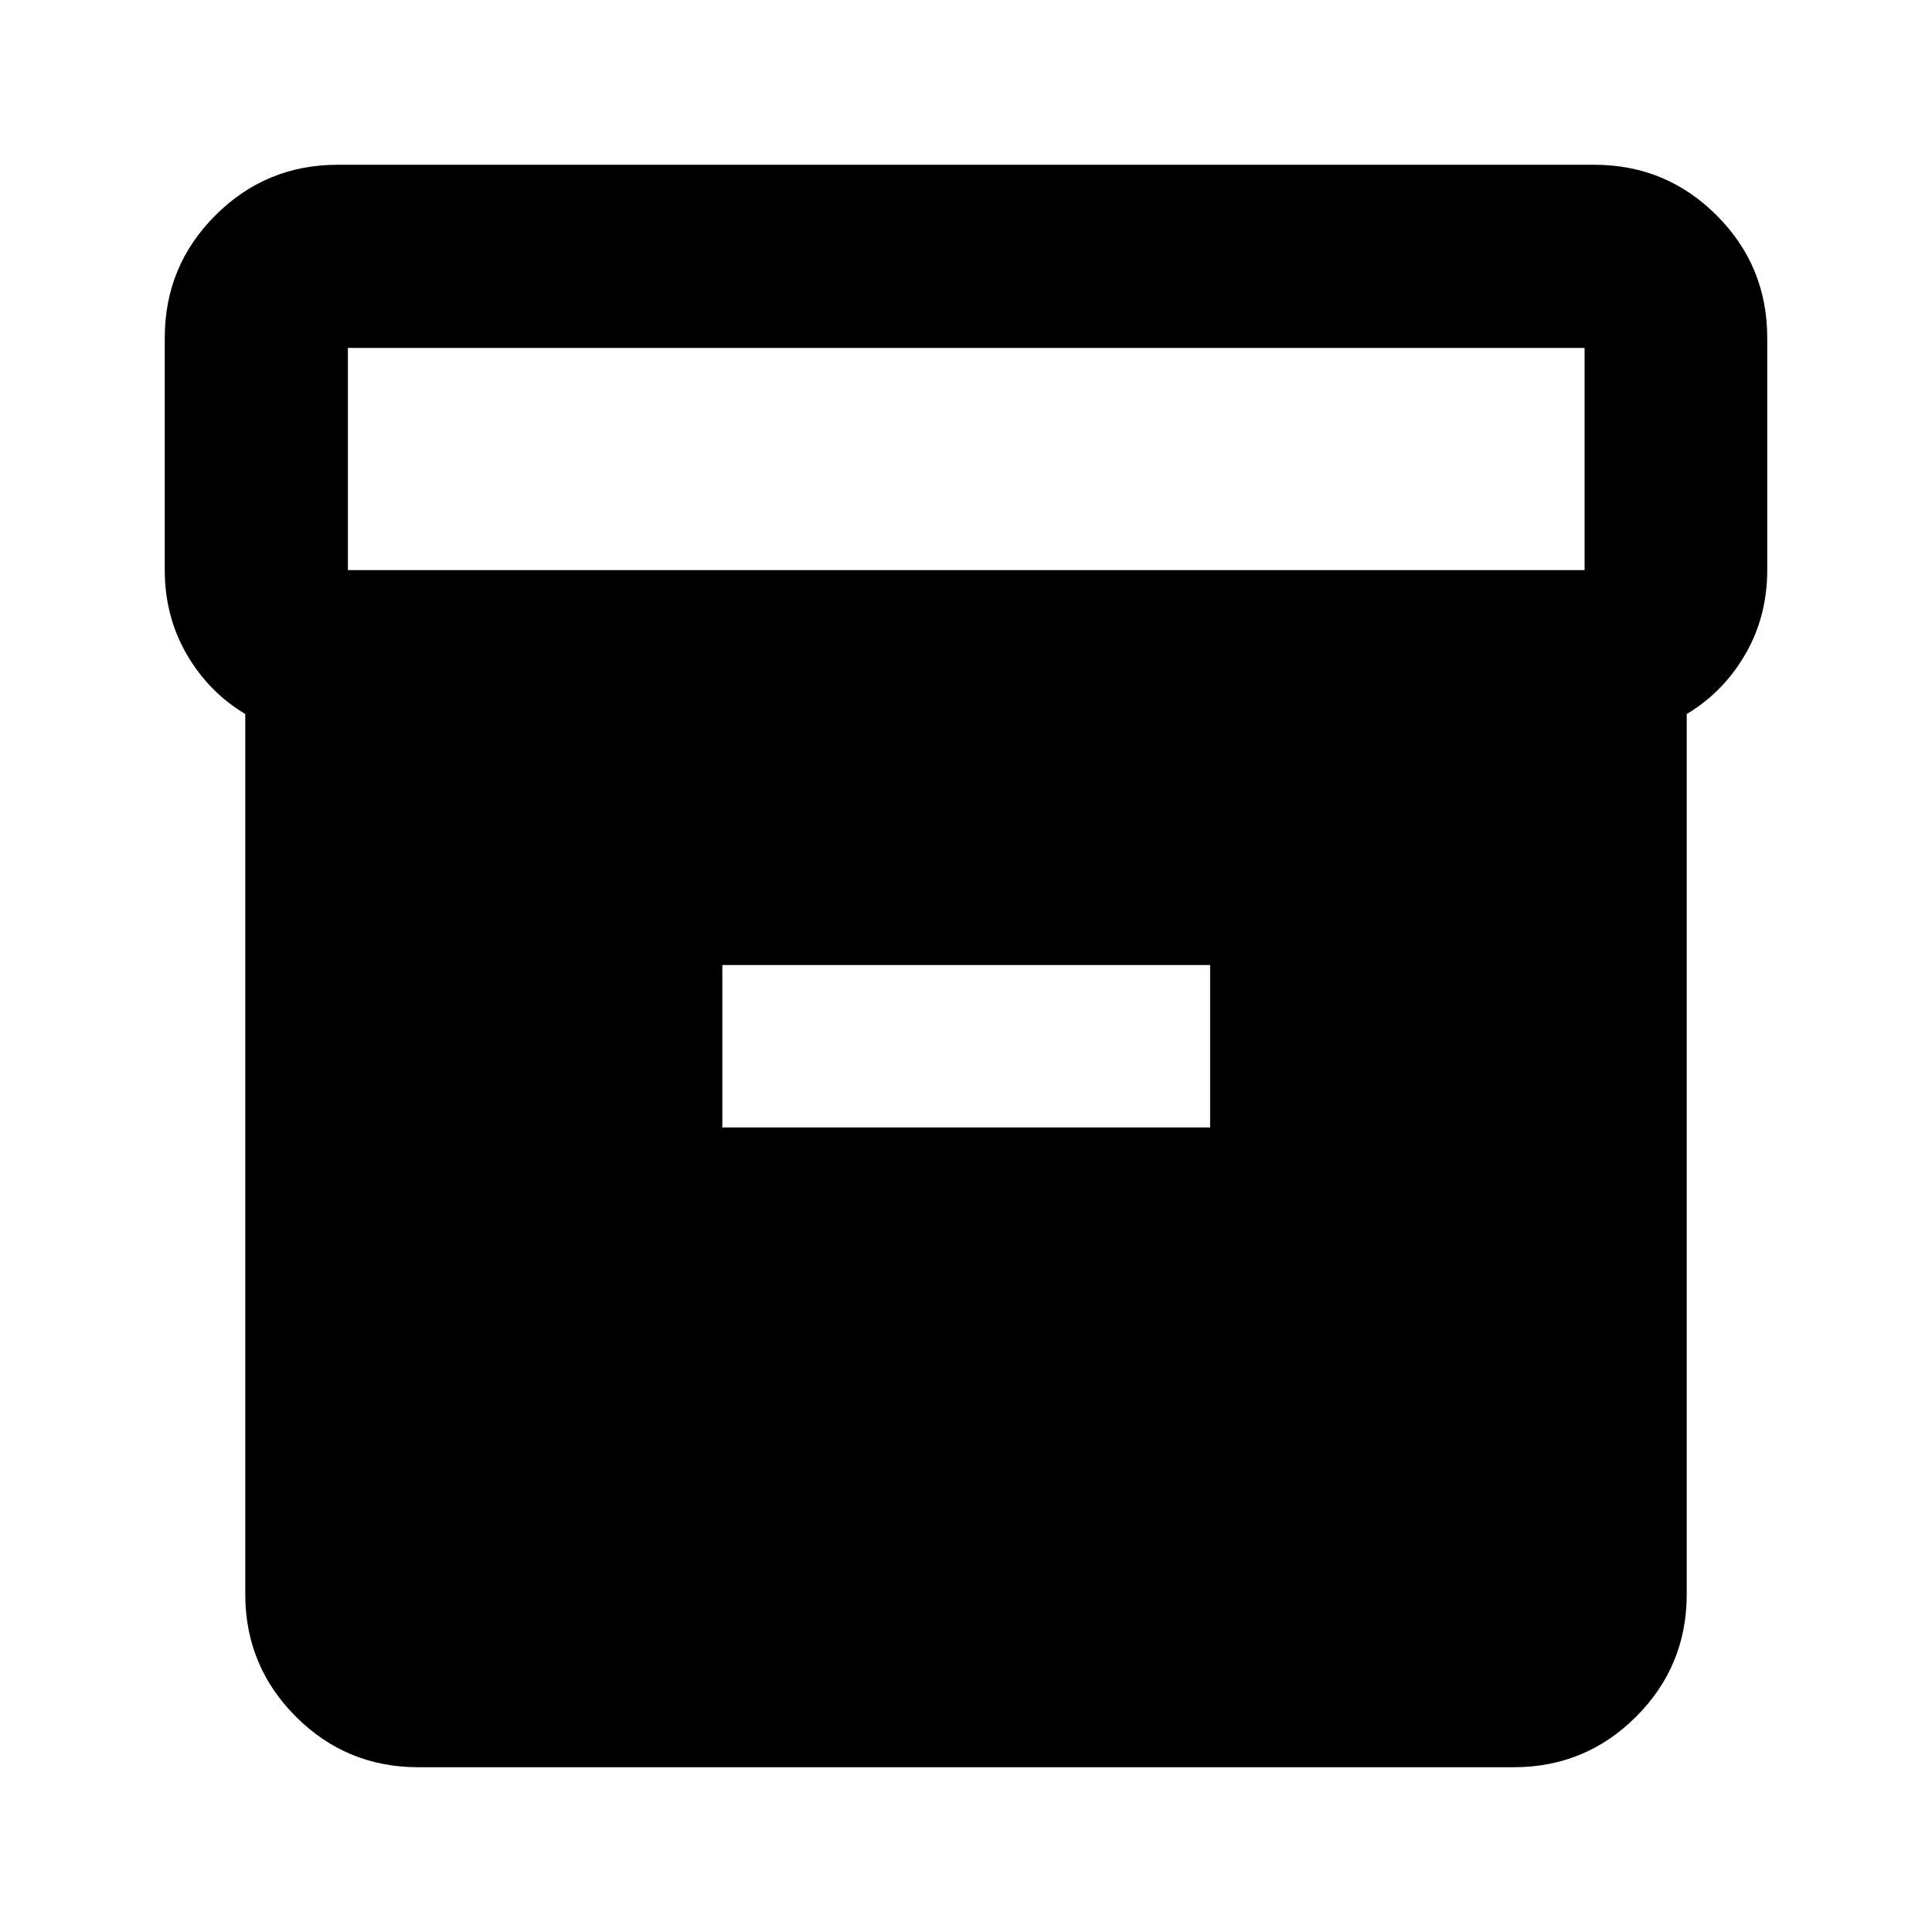 <svg xmlns="http://www.w3.org/2000/svg" height="24" viewBox="0 -960 960 960" width="24"><path d="M207.87-81.87q-35.72 0-60.86-25.14t-25.14-60.86V-605.2q-18.24-10.93-29.12-29.73-10.88-18.81-10.88-41.77v-115.43q0-35.72 25.14-60.86t60.86-25.14h624.26q35.72 0 60.86 25.14t25.14 60.86v115.43q0 22.96-10.88 41.77-10.88 18.8-29.12 29.73v437.33q0 35.72-25.14 60.86t-60.86 25.14H207.87Zm-35-594.83h614.5v-110.43h-614.5v110.43Zm186.06 276.94H601.3v-80.72H358.93v80.72Z"/></svg>